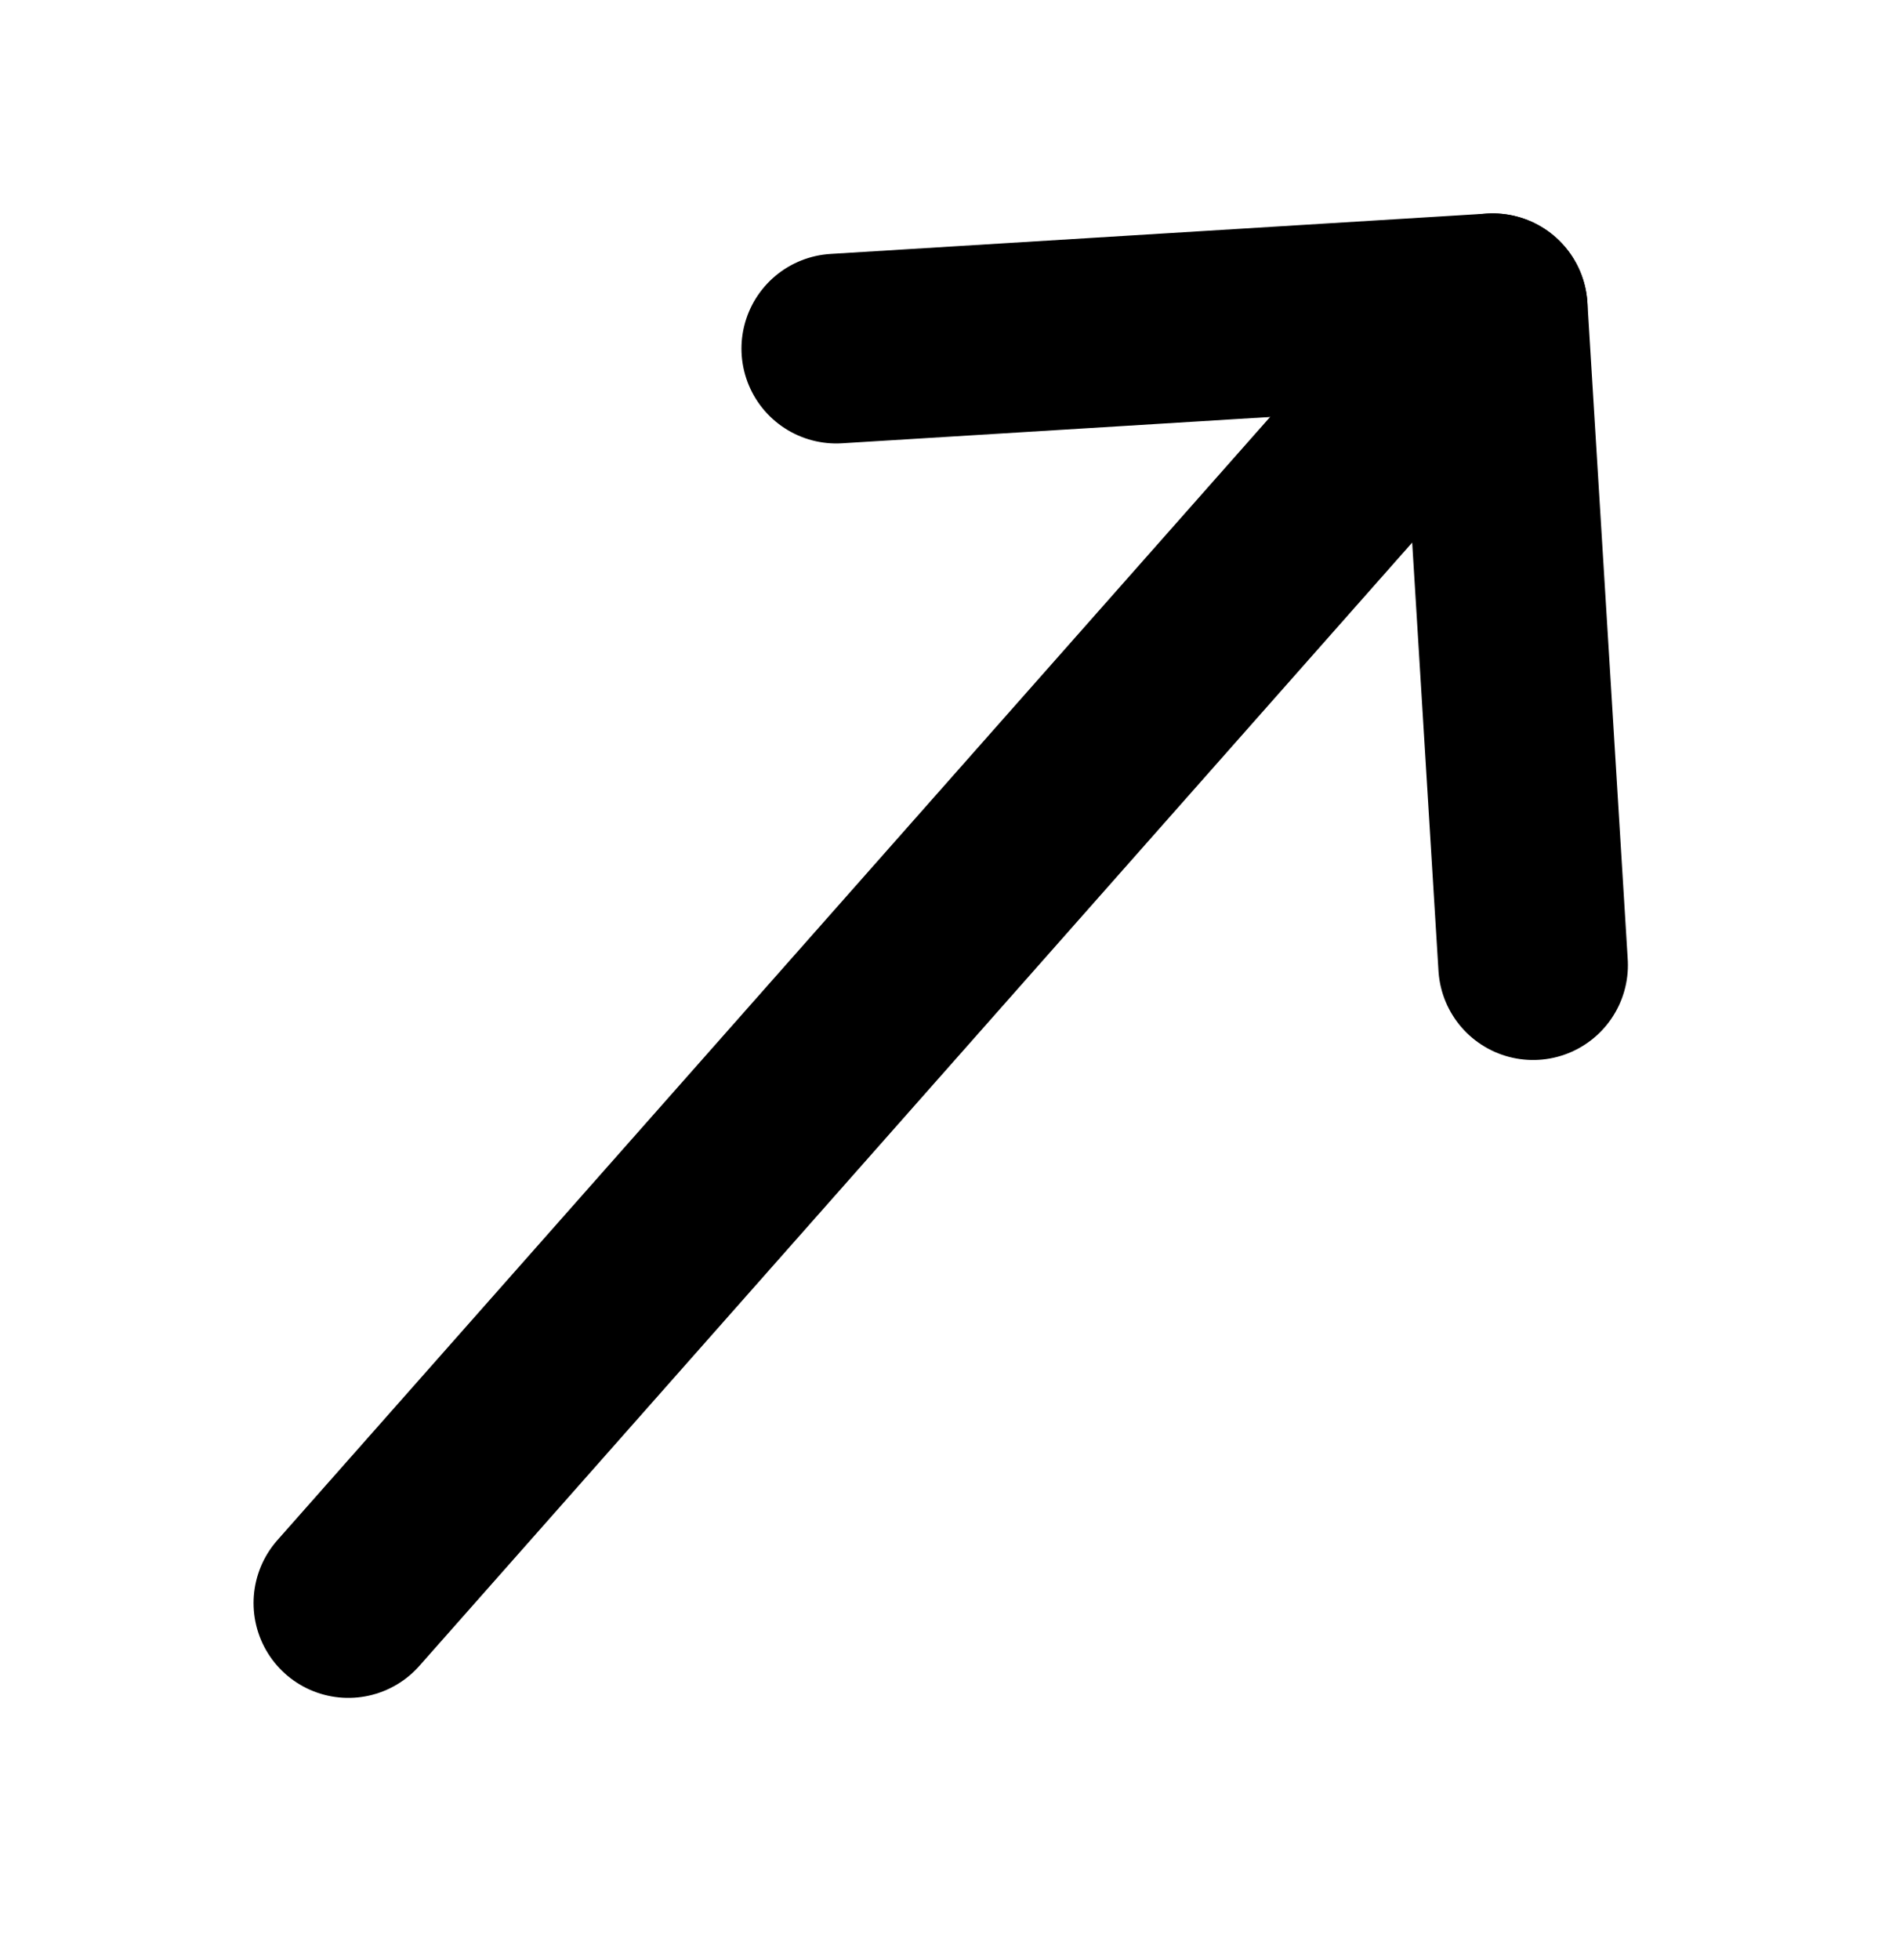 <svg width="30" height="31" viewBox="0 0 30 31" fill="none" xmlns="http://www.w3.org/2000/svg">
<path d="M5.512 25.351L23.619 4.875" stroke="black" stroke-width="3" stroke-linecap="round" stroke-linejoin="round"/>
<path d="M24.258 15.263L23.62 4.875L13.232 5.513" stroke="black" stroke-width="3" stroke-linecap="round" stroke-linejoin="round"/>
</svg>
